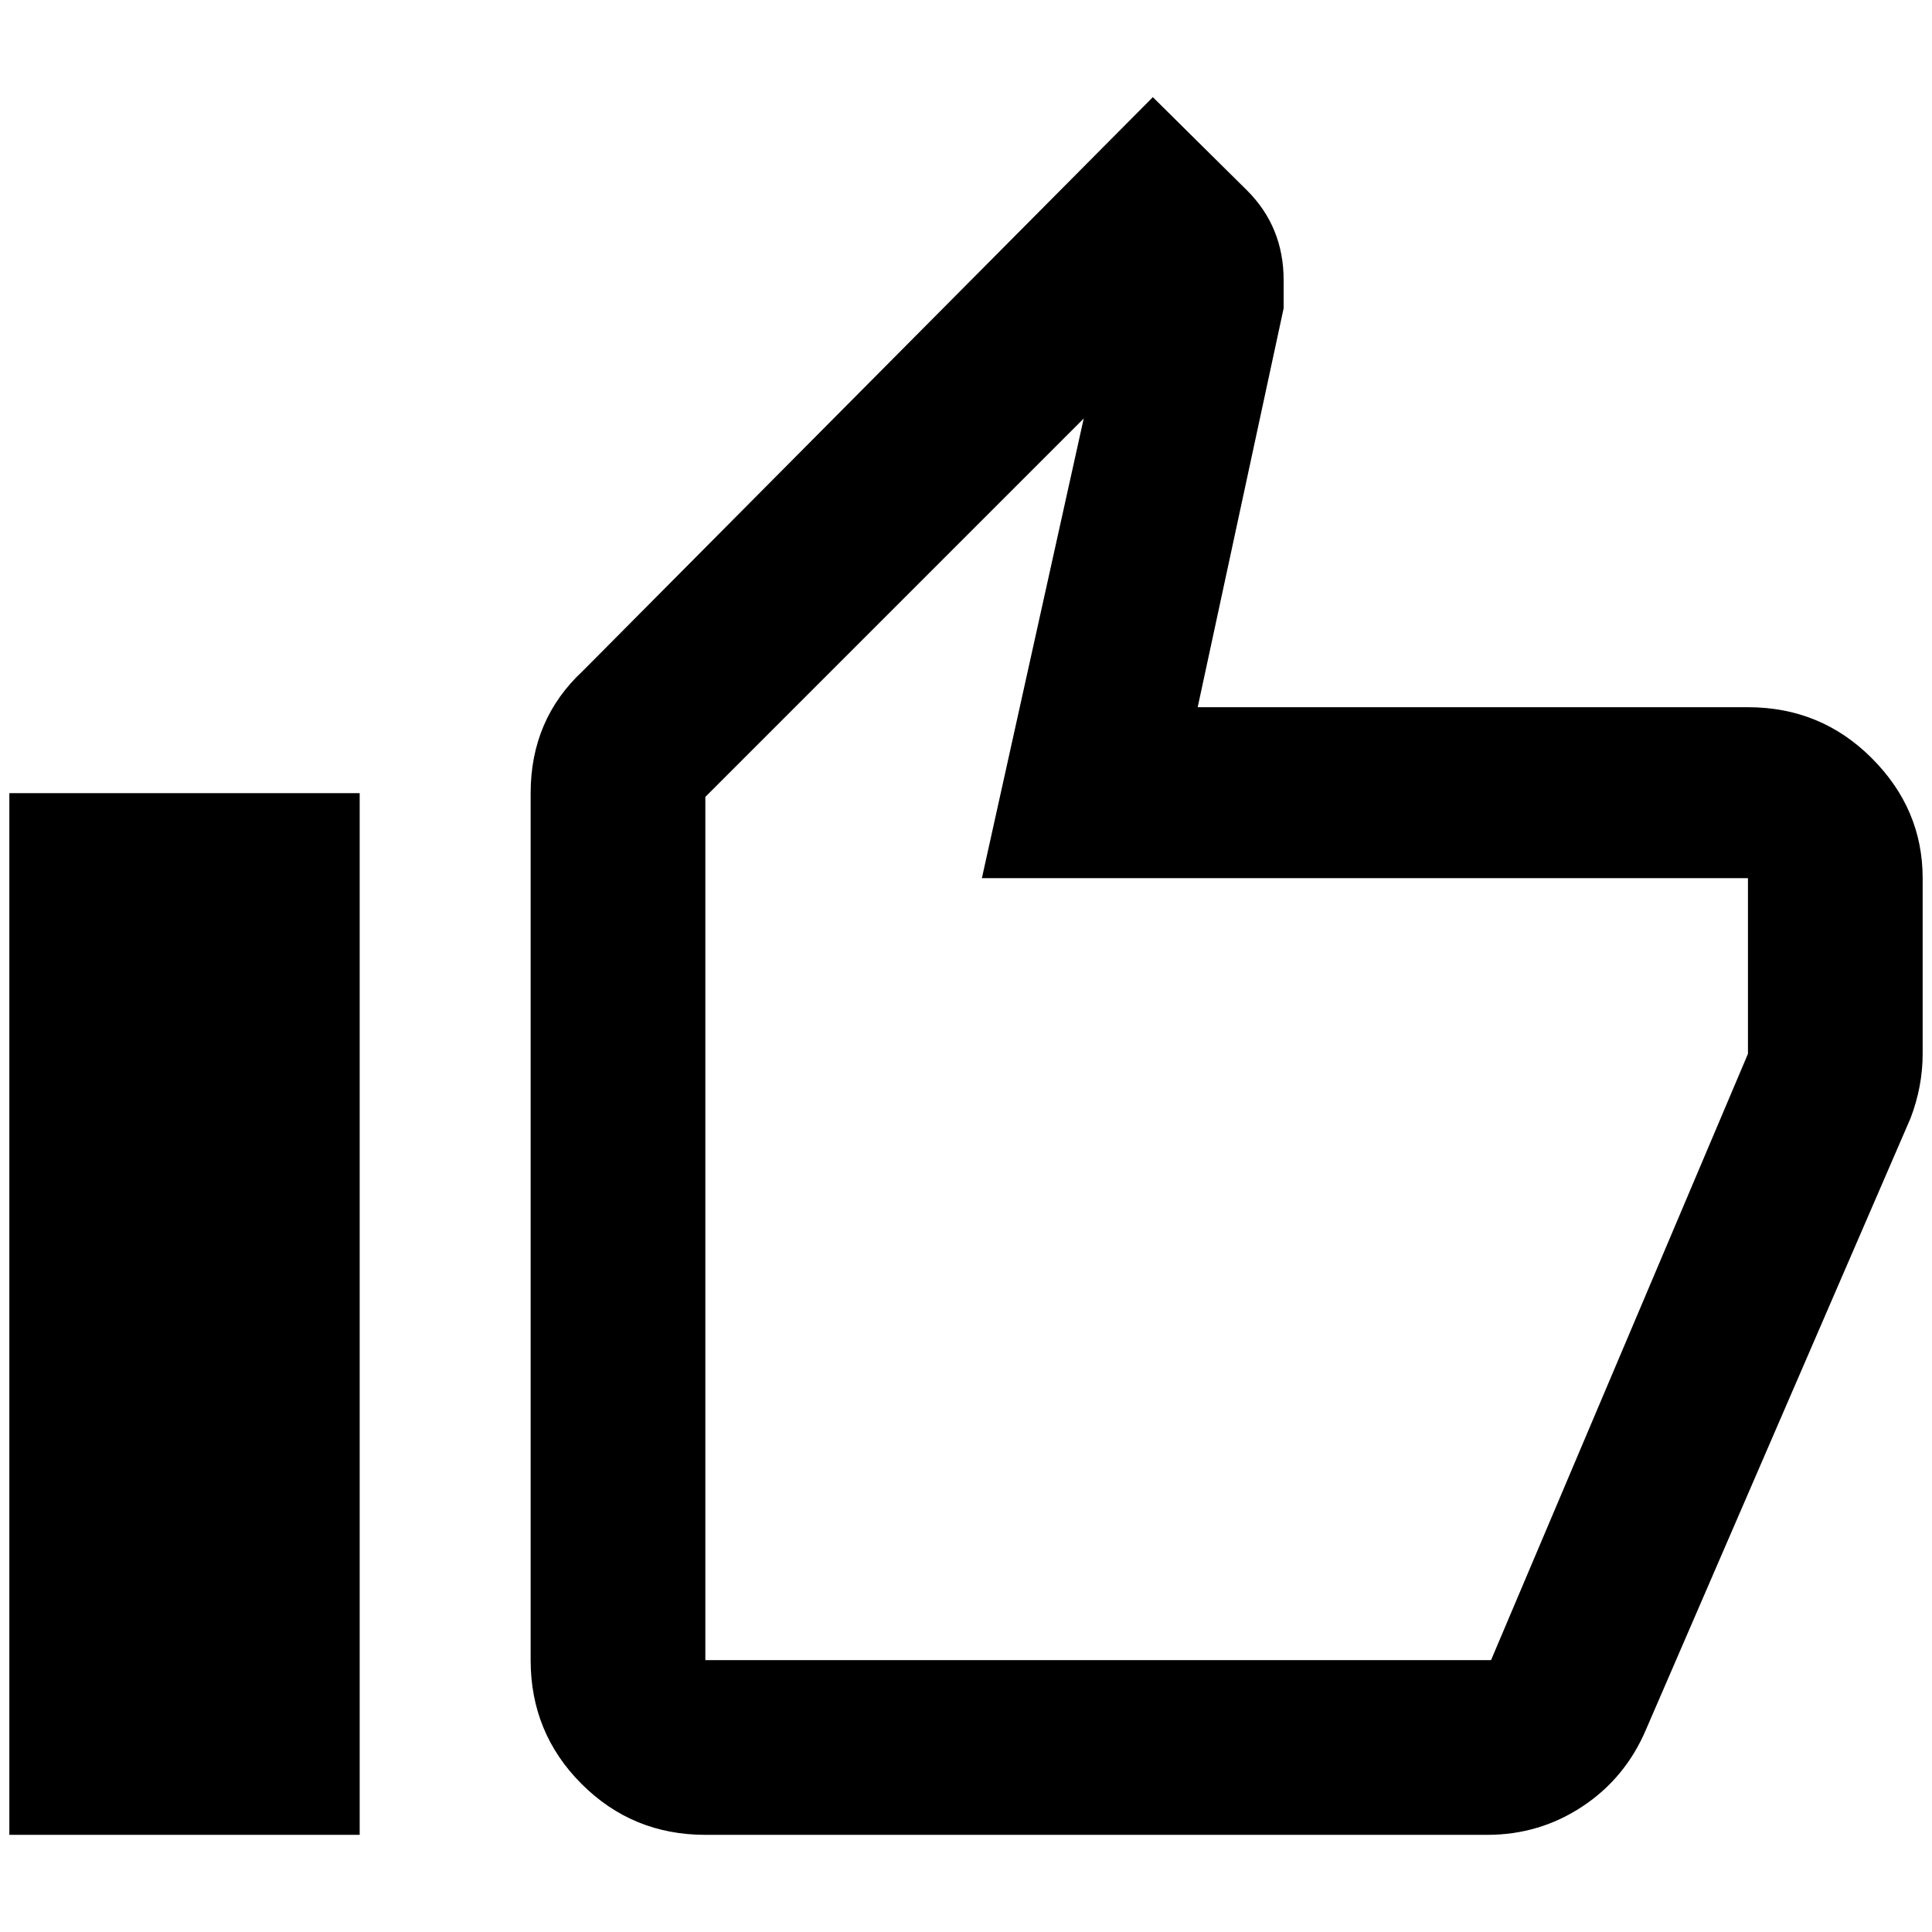 <?xml version="1.0" standalone="no"?>
<!DOCTYPE svg PUBLIC "-//W3C//DTD SVG 1.1//EN" "http://www.w3.org/Graphics/SVG/1.1/DTD/svg11.dtd" >
<svg xmlns="http://www.w3.org/2000/svg" xmlns:xlink="http://www.w3.org/1999/xlink" version="1.1" width="2048" height="2048" viewBox="-10 0 2068 2048">
   <path fill="currentColor"
d="M375 839v1115h-375v-1115h375zM745 1954q-78 0 -132.5 -54.5t-54.5 -132.5v-928q0 -79 56 -131l610 -614l101 100q39 39 39 96v30l-92 427h589q78 0 132.5 54.5t54.5 128.5v188q0 35 -13 69l-283 654q-22 52 -68 82.5t-102 30.5h-837zM745 1767h841l275 -649v-188h-820
l109 -492l-405 405v924z" />
</svg>
